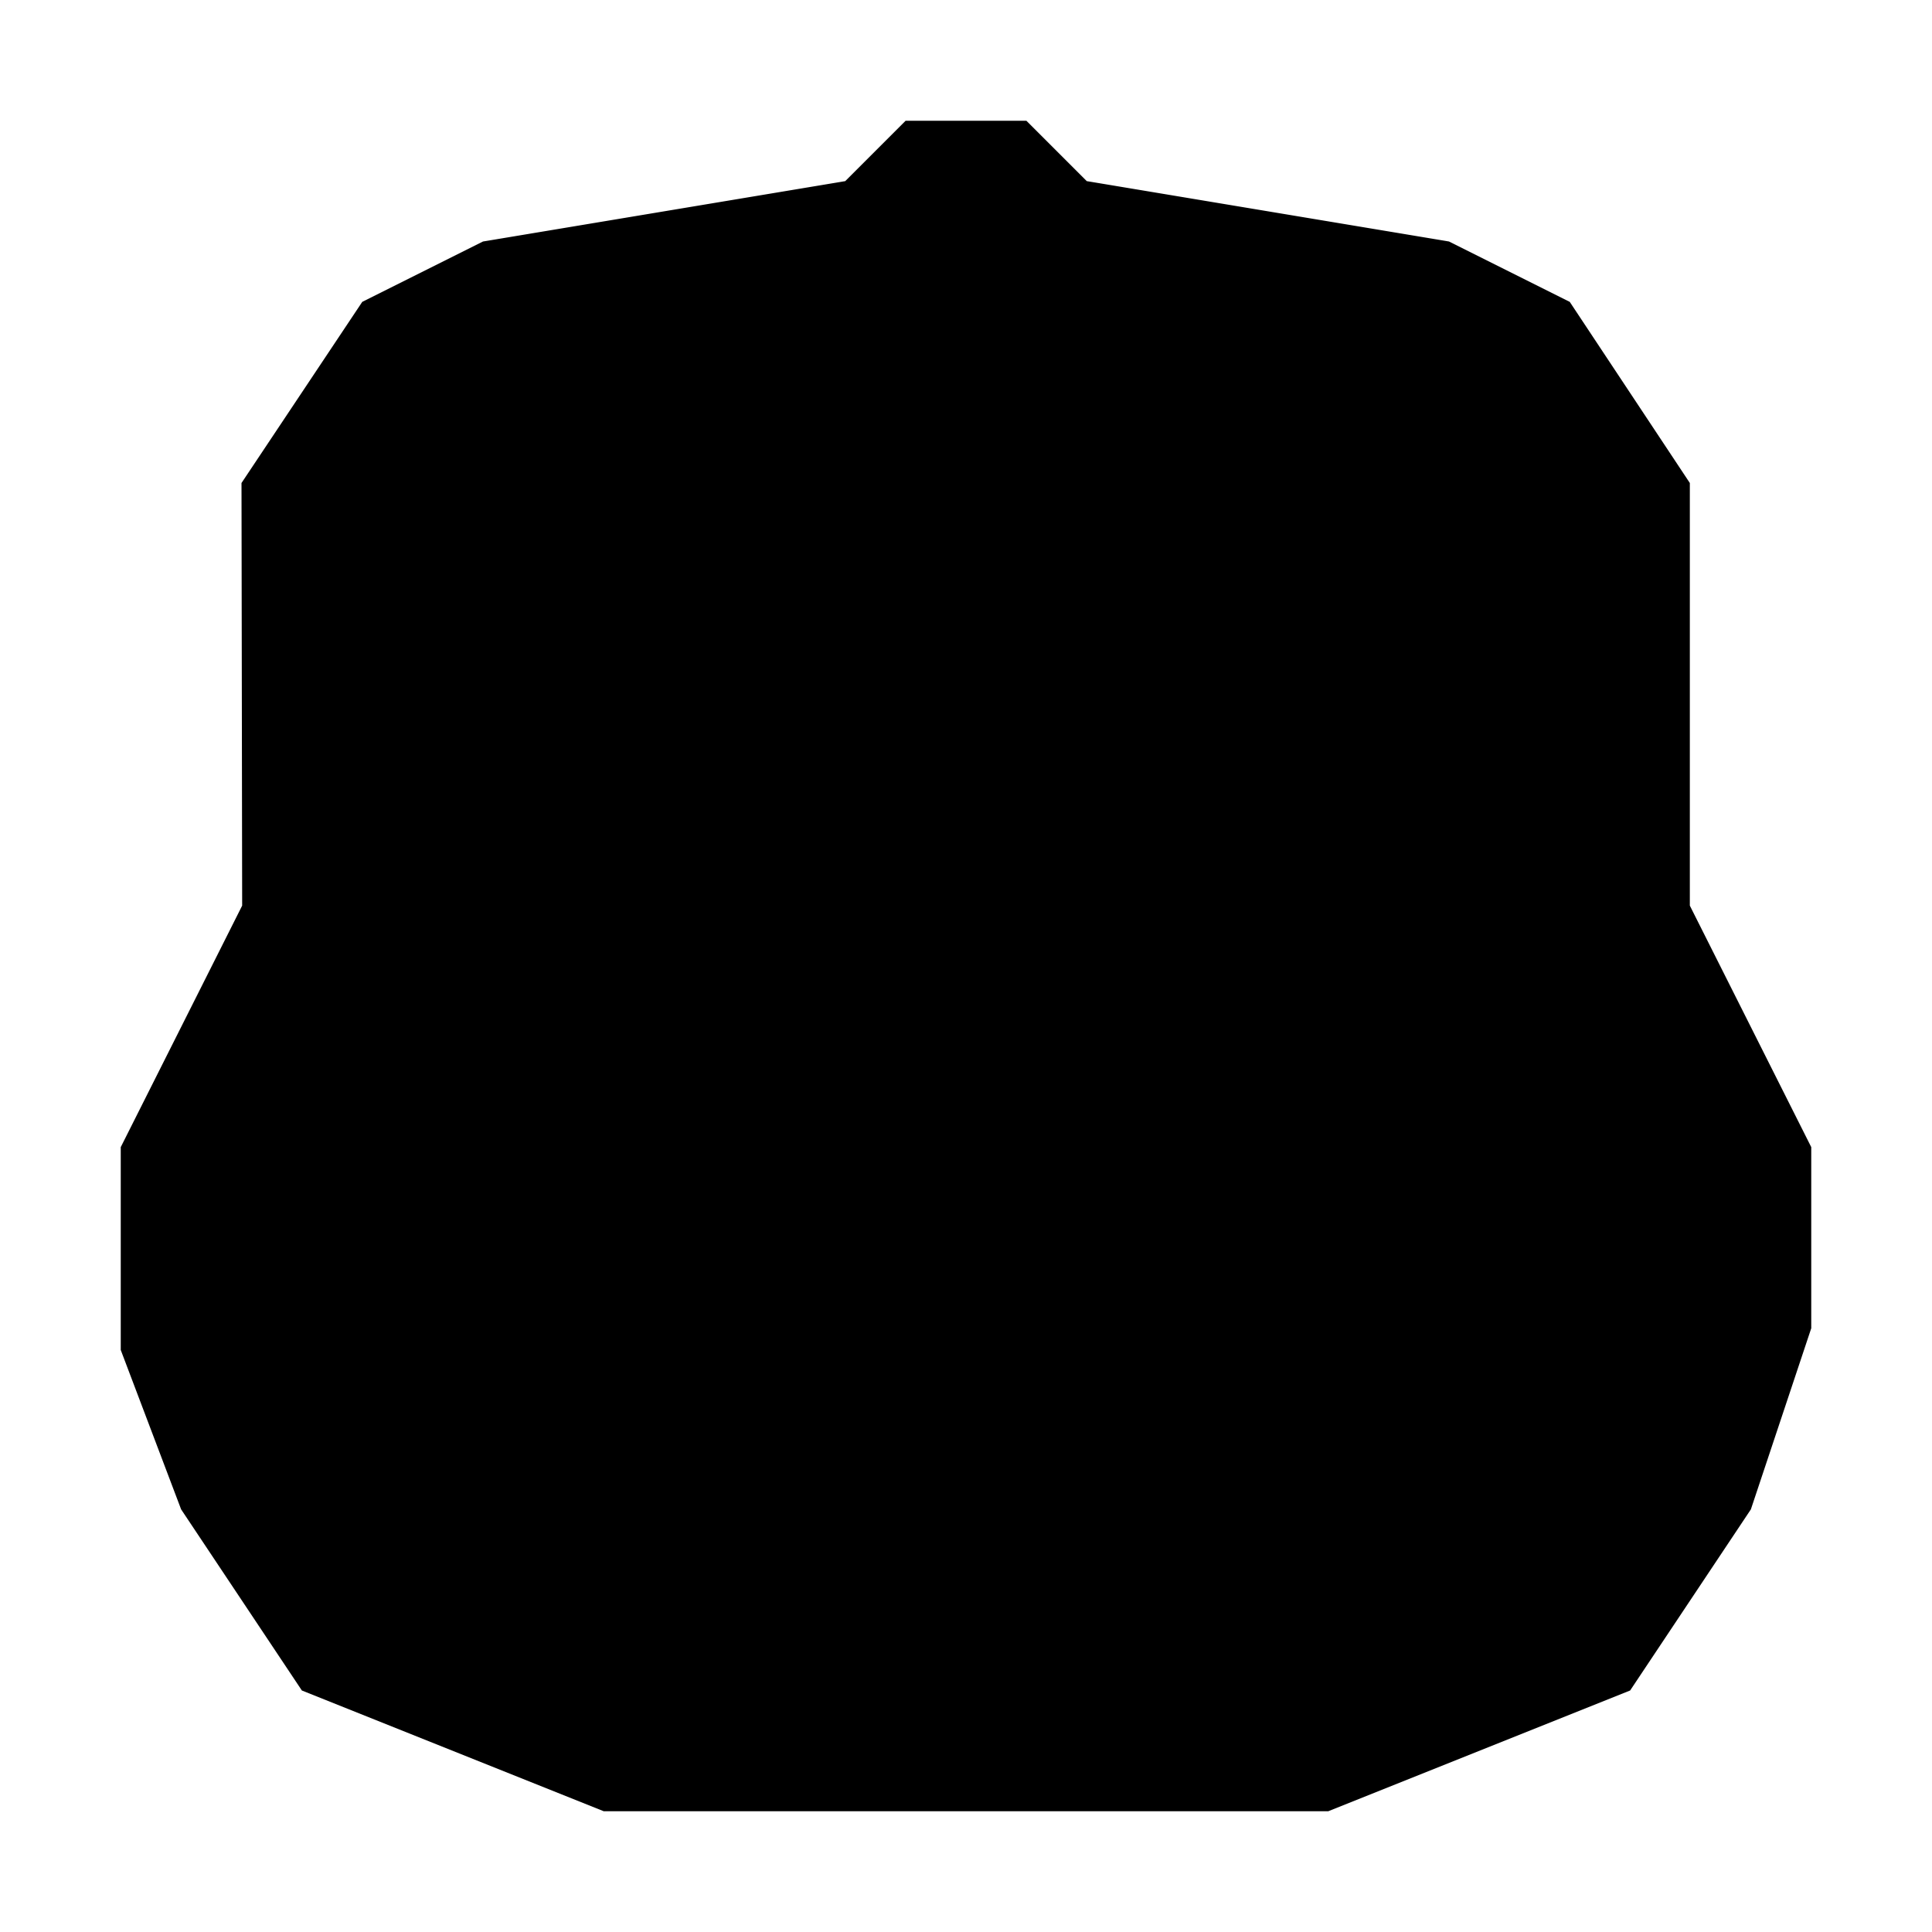 <?xml version="1.0" encoding="UTF-8" standalone="no"?>
<!DOCTYPE svg PUBLIC "-//W3C//DTD SVG 1.1//EN" "http://www.w3.org/Graphics/SVG/1.1/DTD/svg11.dtd">
<svg xmlns:xlink="http://www.w3.org/1999/xlink" xmlns:serif="http://www.serif.com/" width="32px" height="32px" version="1.1" xmlns="http://www.w3.org/2000/svg" xml:space="preserve" style="fill-rule:evenodd;clip-rule:evenodd;stroke-linejoin:round;stroke-miterlimit:2;">
    <path d="M15,2L14,3L8,4L6,5L4,8L4.011,15L2,19L2,22.36L3,25L5,28L10,30L22,30L27,28L29,25L30,22L30,19L27.989,15L27.989,8L26,5L24,4L18,3L17,2L15,2Z"/>
</svg>

